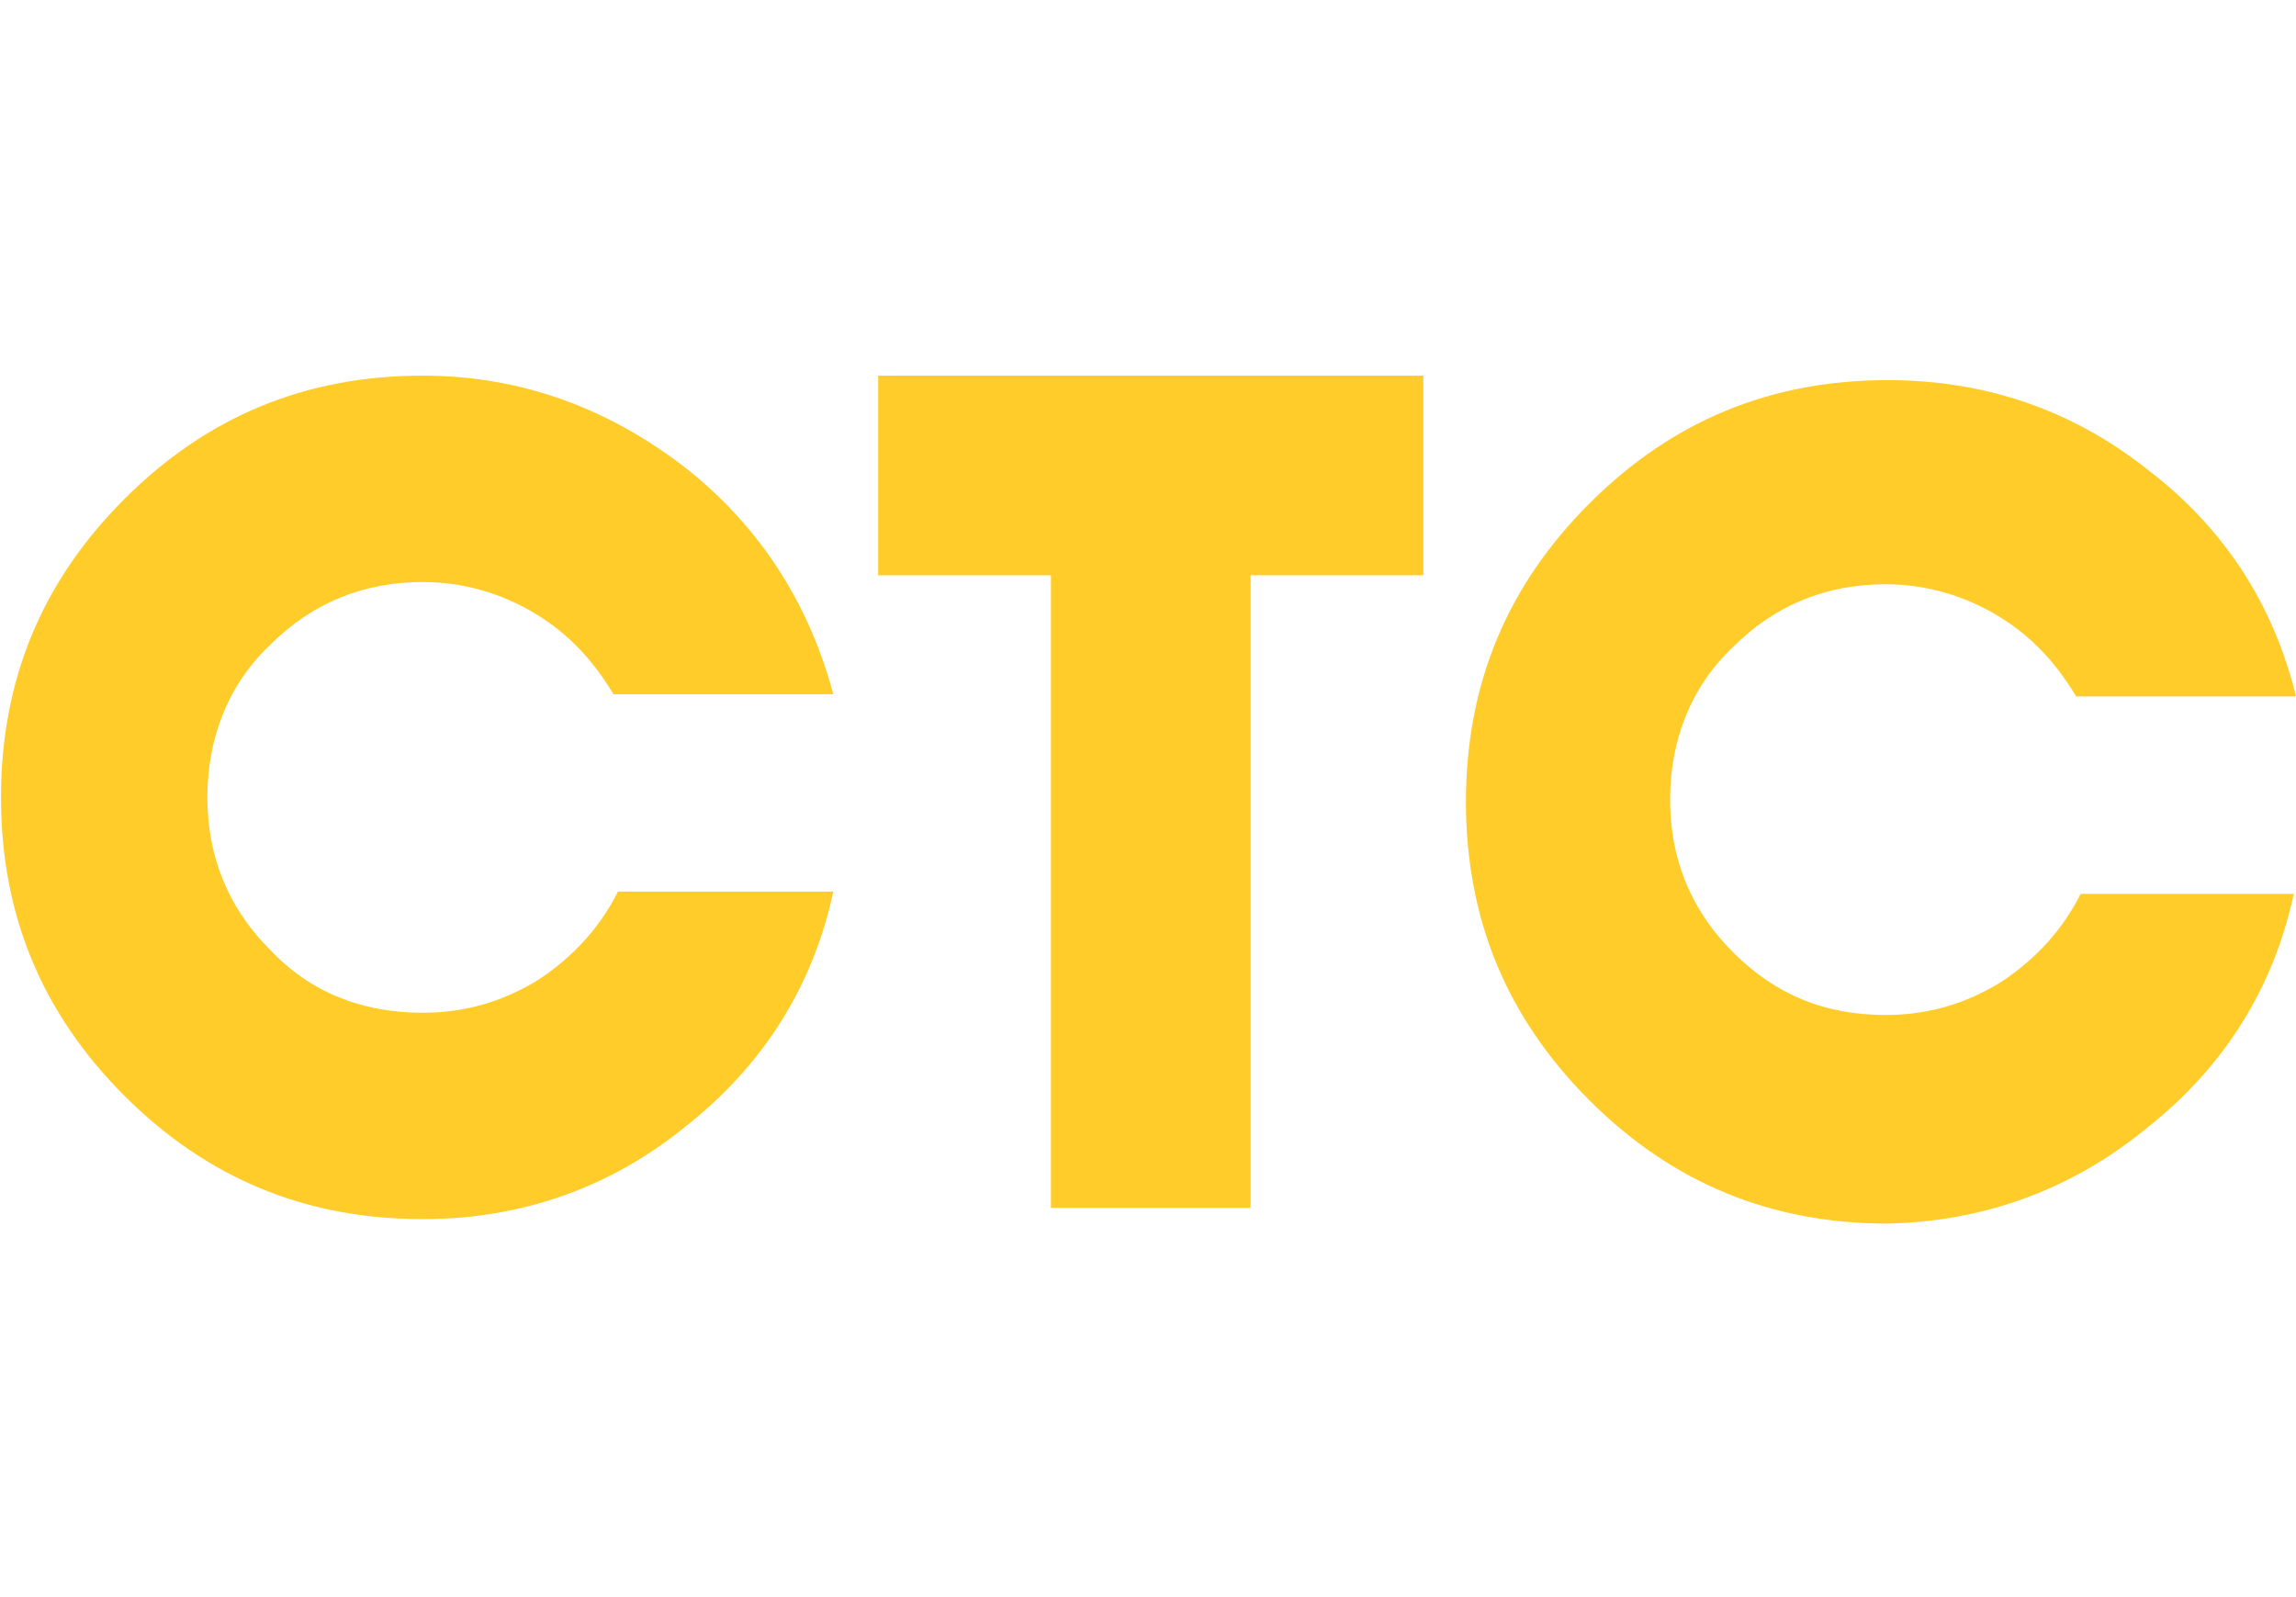 <?xml version="1.0" encoding="utf-8"?>
<!-- Generator: Adobe Illustrator 22.1.0, SVG Export Plug-In . SVG Version: 6.00 Build 0)  -->
<svg version="1.1" id="Layer_1" xmlns="http://www.w3.org/2000/svg" xmlns:xlink="http://www.w3.org/1999/xlink" x="0px" y="0px"
	 viewBox="0 0 345 240" style="enable-background:new 0 0 345 240;" xml:space="preserve">
<style type="text/css">
	.st0{fill:#FFCC2A;}
</style>
<g transform="matrix( 3.371, 0, 0, 3.371, 483.55,602.55) ">
	<g transform="matrix( 1, 0, 0, 1, -101.75,-49.75) ">
		<g transform="matrix( 1, 0, 0, 1, -68.95,-67.95) ">
			<g>
				<g id="Duplicate_Items_Folder_Symbol_1_0_Layer0_0_FILL">
					<path class="st0" d="M46.1-44.3c-5.2,0-9.6,1.8-13.3,5.5c-3.7,3.7-5.5,8.1-5.5,13.3c0,5.2,1.8,9.6,5.5,13.3
						c3.7,3.7,8.1,5.5,13.3,5.5c4.4,0,8.4-1.4,11.8-4.2c3.4-2.7,5.6-6.2,6.5-10.4h-9.6c-0.8,1.6-2,2.9-3.5,3.9
						c-1.6,1-3.3,1.5-5.2,1.5c-2.7,0-5-0.9-6.8-2.8c-1.9-1.9-2.8-4.2-2.8-6.8s0.9-5,2.8-6.8c1.9-1.9,4.2-2.8,6.8-2.8
						c1.8,0,3.5,0.5,5,1.4c1.5,0.9,2.6,2.1,3.5,3.6h9.8c-1.1-4.1-3.3-7.5-6.6-10.1C54.3-42.9,50.4-44.3,46.1-44.3z"/>
				</g>
			</g>
		</g>
	</g>
	<g transform="matrix( 1, 0, 0, 1, 3,-49.75) ">
		<g transform="matrix( 1, 0, 0, 1, -173.7,-67.95) ">
			<g>
				<g id="Duplicate_Items_Folder_Symbol_2_0_Layer0_0_FILL">
					<path class="st0" d="M66.4-44.3v8.9h7.7v28.2h8.9v-28.2h7.7v-8.9H66.4z"/>
				</g>
			</g>
		</g>
	</g>
	<g transform="matrix( 1, 0, 0, 1, 72.45,-49.75) ">
		<g transform="matrix( 1, 0, 0, 1, -243.15,-67.95) ">
			<g>
				<g id="Duplicate_Items_Folder_Symbol_3_0_Layer0_0_FILL">
					<path class="st0" d="M123-10.8c3.4-2.7,5.6-6.2,6.5-10.4H120c-0.8,1.6-2,2.9-3.5,3.9c-1.6,1-3.3,1.5-5.2,1.5
						c-2.7,0-4.9-0.9-6.8-2.8c-1.9-1.9-2.8-4.2-2.8-6.8s0.9-5,2.8-6.8c1.9-1.9,4.2-2.8,6.8-2.8c1.8,0,3.5,0.5,5,1.4
						c1.5,0.9,2.6,2.1,3.5,3.6h9.8c-1-4.1-3.2-7.5-6.6-10.1c-3.4-2.7-7.3-4-11.6-4c-5.2,0-9.6,1.8-13.3,5.5
						c-3.7,3.7-5.5,8.1-5.5,13.3c0,5.2,1.8,9.6,5.5,13.3c3.7,3.7,8.1,5.5,13.3,5.5C115.7-6.6,119.6-8,123-10.8z"/>
				</g>
			</g>
		</g>
	</g>
</g>
</svg>
